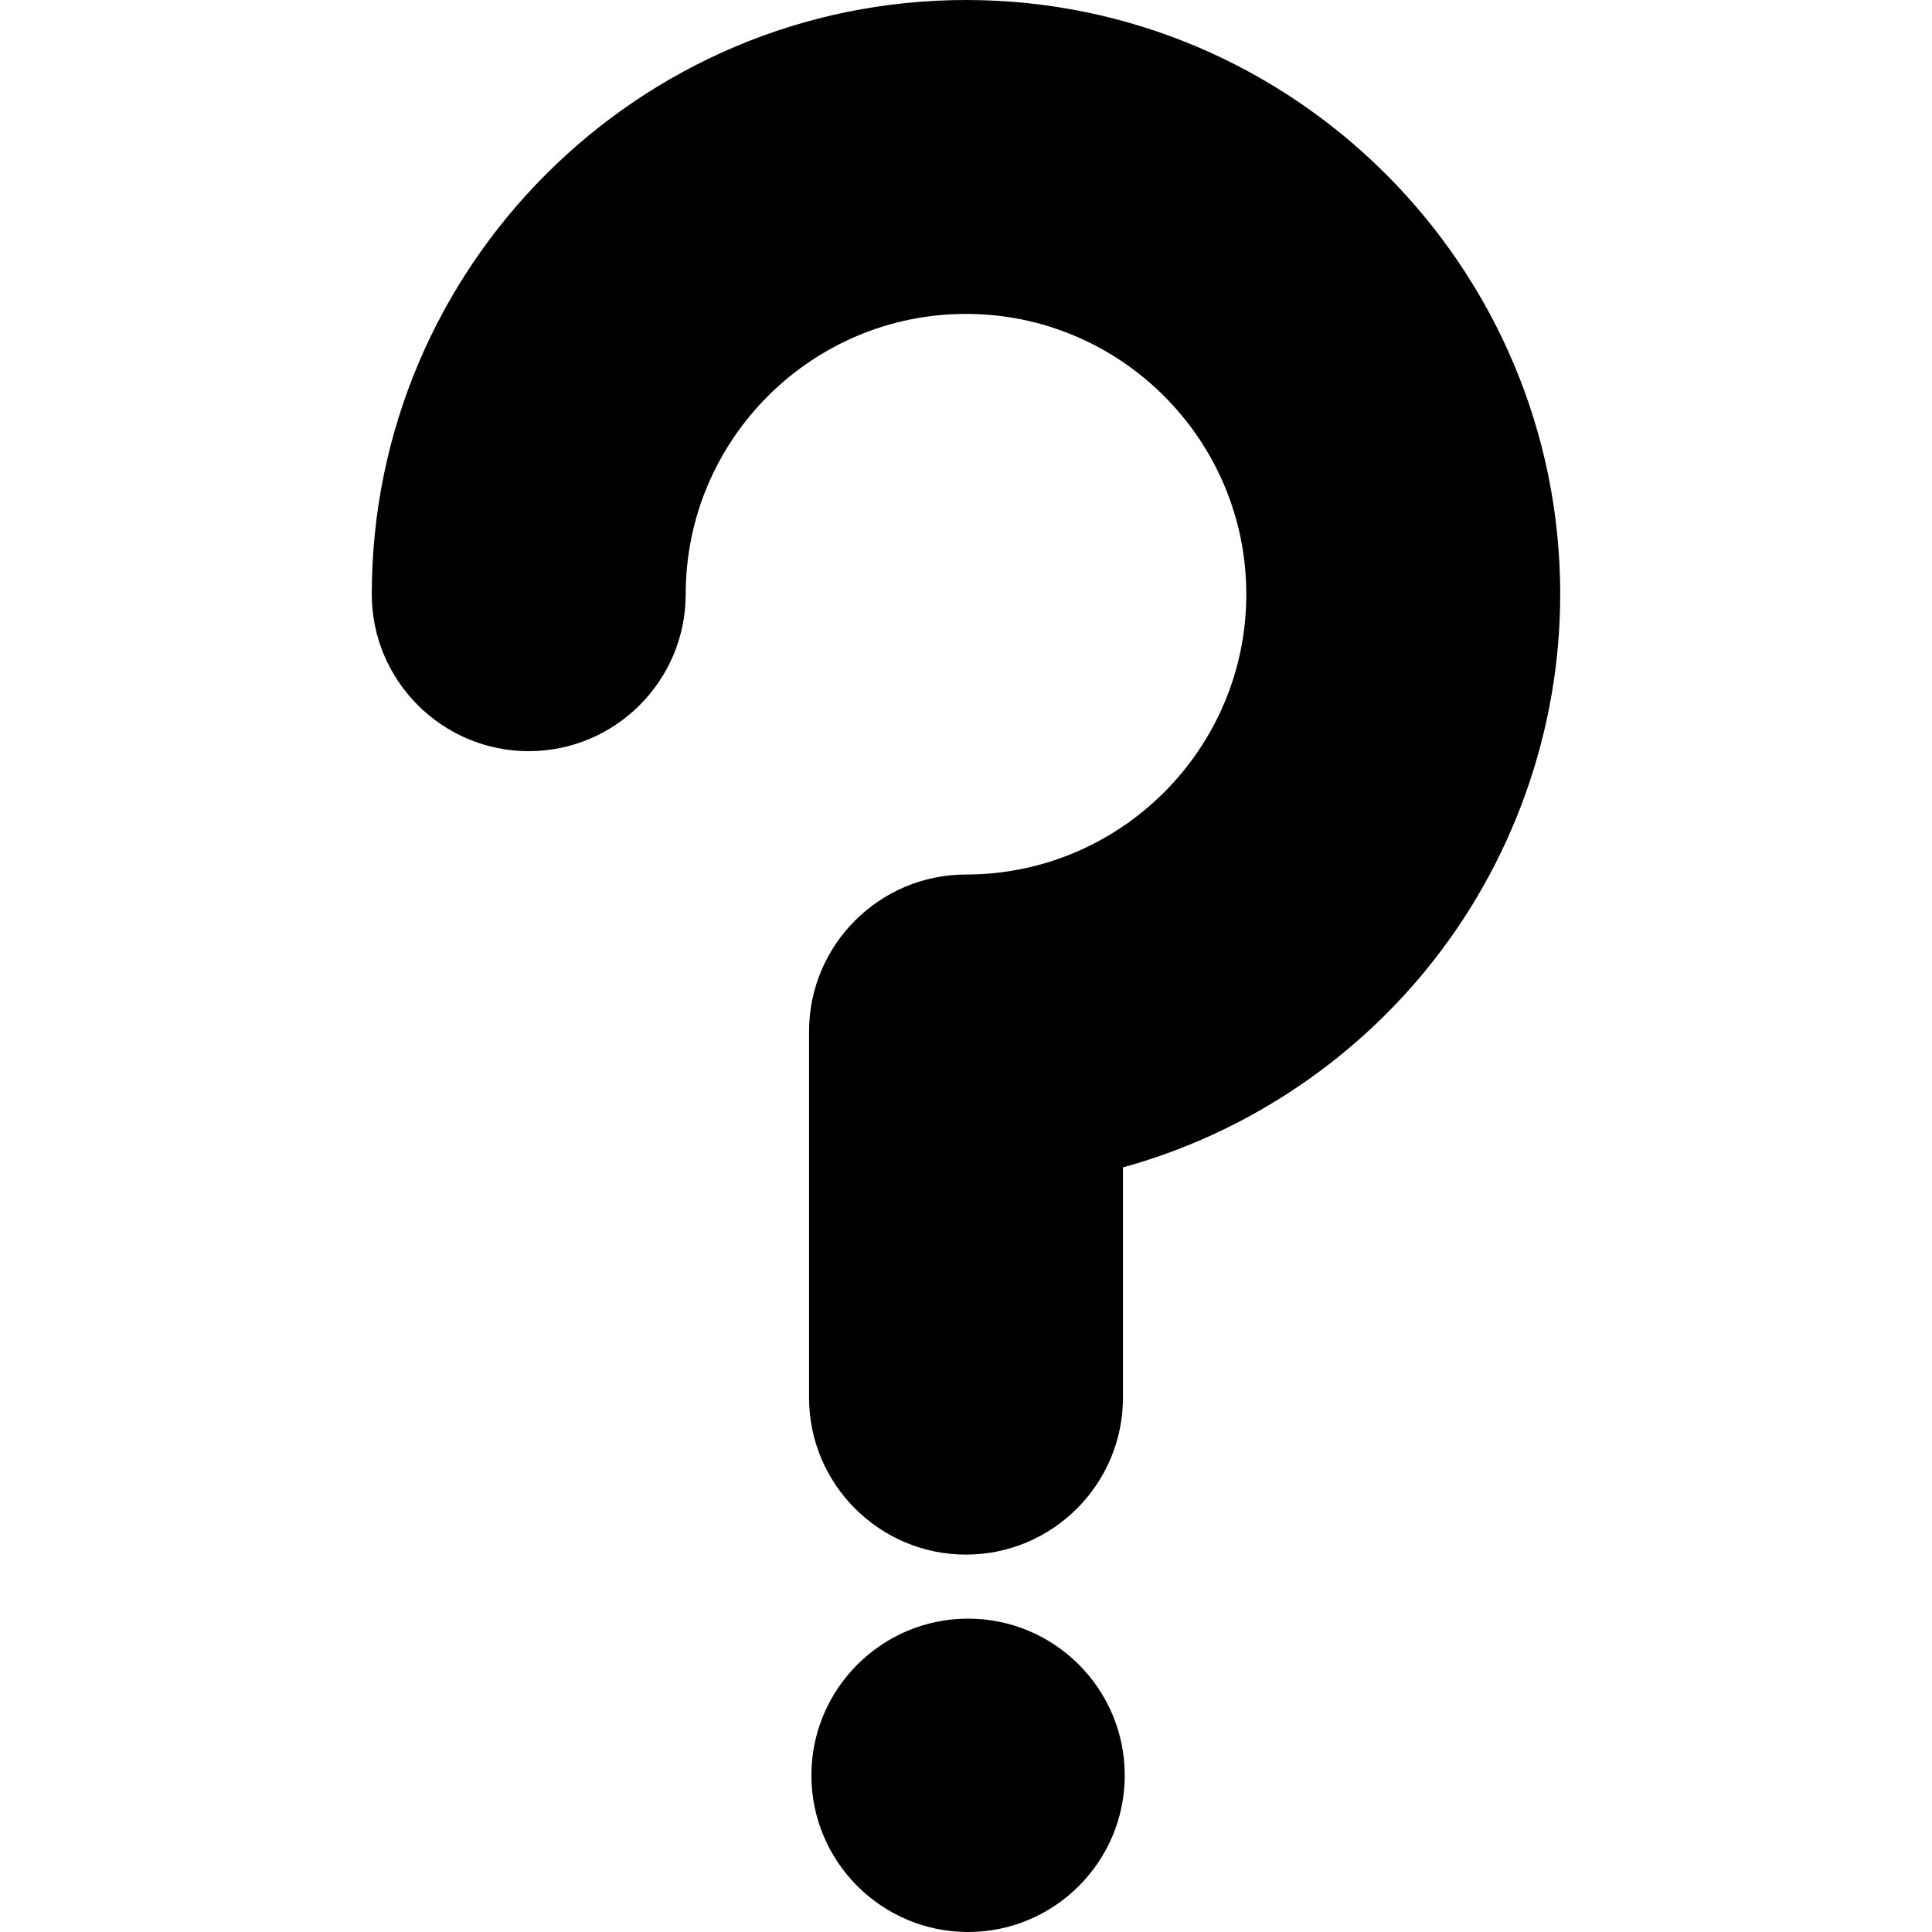 <!DOCTYPE svg PUBLIC "-//W3C//DTD SVG 1.1//EN" "http://www.w3.org/Graphics/SVG/1.1/DTD/svg11.dtd">
<!-- Uploaded to: SVG Repo, www.svgrepo.com, Transformed by: SVG Repo Mixer Tools -->
<svg height="800px" width="800px" version="1.1" id="Layer_1" xmlns="http://www.w3.org/2000/svg" xmlns:xlink="http://www.w3.org/1999/xlink" viewBox="0 0 512 512" xml:space="preserve" fill="#000000">
<g id="SVGRepo_bgCarrier" stroke-width="0"/>
<g id="SVGRepo_tracerCarrier" stroke-linecap="round" stroke-linejoin="round"/>
<g id="SVGRepo_iconCarrier"> <g> <circle style="fill:#000000;" cx="256.551" cy="470.479" r="31.323"/> <path style="fill:#000000;" d="M256,401.786c-17.34,0-31.395-14.057-31.395-31.395v-97.04c0-17.34,14.057-31.395,31.395-31.395 c46.584,0,84.482-37.898,84.482-84.482S302.584,72.991,256,72.991s-84.482,37.898-84.482,84.482 c0,17.34-14.057,31.395-31.395,31.395s-31.395-14.057-31.395-31.395C108.727,76.266,174.793,10.199,256,10.199 s147.273,66.066,147.273,147.273c0,70.437-49.702,129.482-115.878,143.906v69.013C287.395,387.731,273.34,401.786,256,401.786z"/> </g> <g> <path style="fill:#000000;" d="M256.55,512c-22.895,0-41.522-18.627-41.522-41.522s18.627-41.522,41.522-41.522 s41.522,18.627,41.522,41.522S279.445,512,256.55,512z M256.55,449.353c-11.647,0-21.124,9.476-21.124,21.124 c0,11.647,9.476,21.125,21.124,21.125s21.124-9.476,21.124-21.124C277.673,458.831,268.197,449.353,256.55,449.353z"/> <path style="fill:#000000;" d="M256,411.986c-22.935,0-41.594-18.659-41.594-41.594V273.35c0-22.935,18.659-41.594,41.594-41.594 c40.96,0,74.284-33.323,74.284-74.284S296.96,83.189,256,83.189s-74.284,33.323-74.284,74.284 c0,22.935-18.659,41.594-41.594,41.594s-41.594-18.659-41.594-41.594C98.527,70.642,169.169,0,256,0 s157.473,70.642,157.473,157.473c0,36.106-12.579,71.41-35.42,99.404c-20.756,25.44-49.086,43.867-80.458,52.489v61.025 C297.594,393.327,278.935,411.986,256,411.986z M256,62.79c52.208,0,94.682,42.475,94.682,94.682S308.208,252.154,256,252.154 c-11.687,0-21.196,9.509-21.196,21.196v97.041c0,11.687,9.509,21.196,21.196,21.196s21.196-9.509,21.196-21.196v-69.014 c0-4.796,3.341-8.944,8.028-9.966c62.493-13.62,107.85-69.95,107.85-133.94c0-75.582-61.491-137.073-137.074-137.073 S118.926,81.889,118.926,157.473c0,11.687,9.509,21.196,21.196,21.196s21.196-9.509,21.196-21.196 C161.318,105.265,203.792,62.79,256,62.79z"/> <path style="fill:#000000;" d="M256,379.41c-5.633,0-10.199-4.566-10.199-10.199v-59.155c0-5.633,4.566-10.199,10.199-10.199 c5.633,0,10.199,4.566,10.199,10.199v59.155C266.199,374.844,261.633,379.41,256,379.41z"/> <path style="fill:#000000;" d="M256,292.717c-5.633,0-10.199-4.566-10.199-10.199v-9.179c0-5.633,4.566-10.199,10.199-10.199 c5.633,0,10.199,4.566,10.199,10.199v9.179C266.199,288.151,261.633,292.717,256,292.717z"/> </g> </g>
</svg>